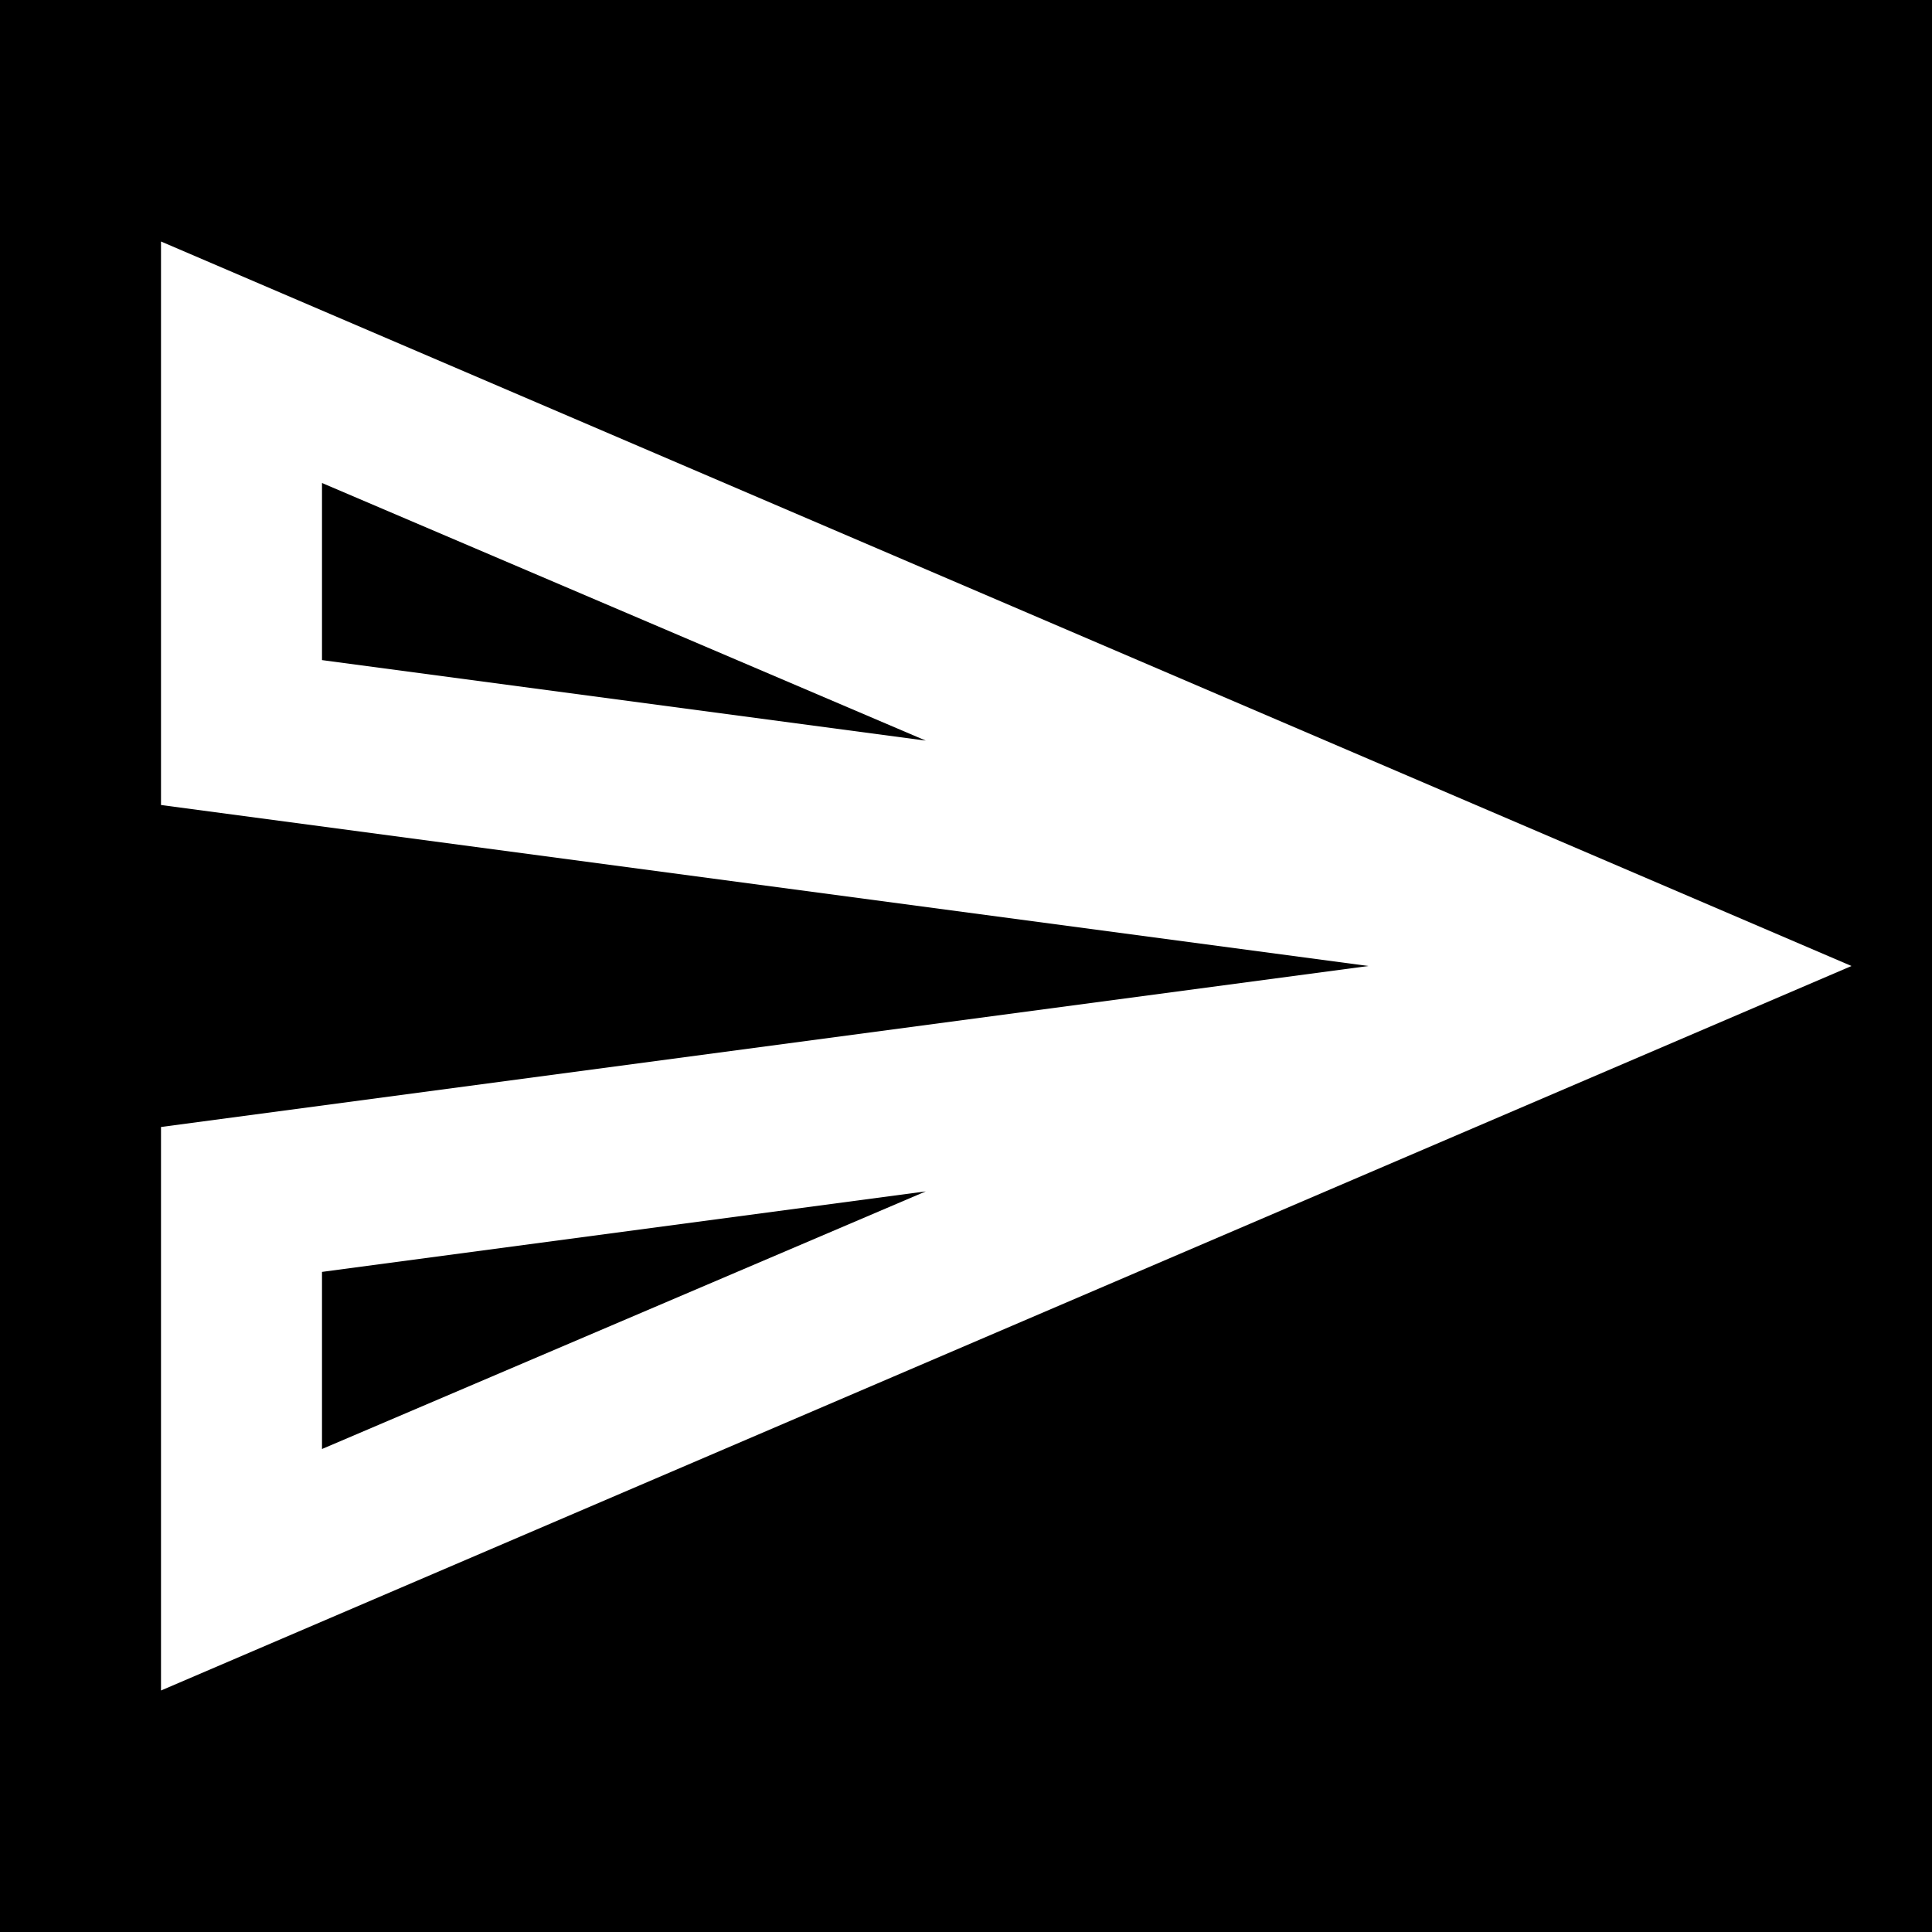 <?xml version="1.0" encoding="utf-8"?>
<!-- Generator: Adobe Illustrator 25.4.1, SVG Export Plug-In . SVG Version: 6.00 Build 0)  -->
<svg version="1.1" id="Layer_1" xmlns="http://www.w3.org/2000/svg" xmlns:xlink="http://www.w3.org/1999/xlink" x="0px" y="0px"
	 viewBox="0 0 24 24" style="enable-background:new 0 0 24 24;" xml:space="preserve">
<path d="M4,15.8l7.5-1L4,18V15.8z M4,6v2.2l7.5,1L4,6z M24,0v24H0V0H24z M23,12L2,3v7l15,2L2,14v7L23,12z"/>
</svg>
